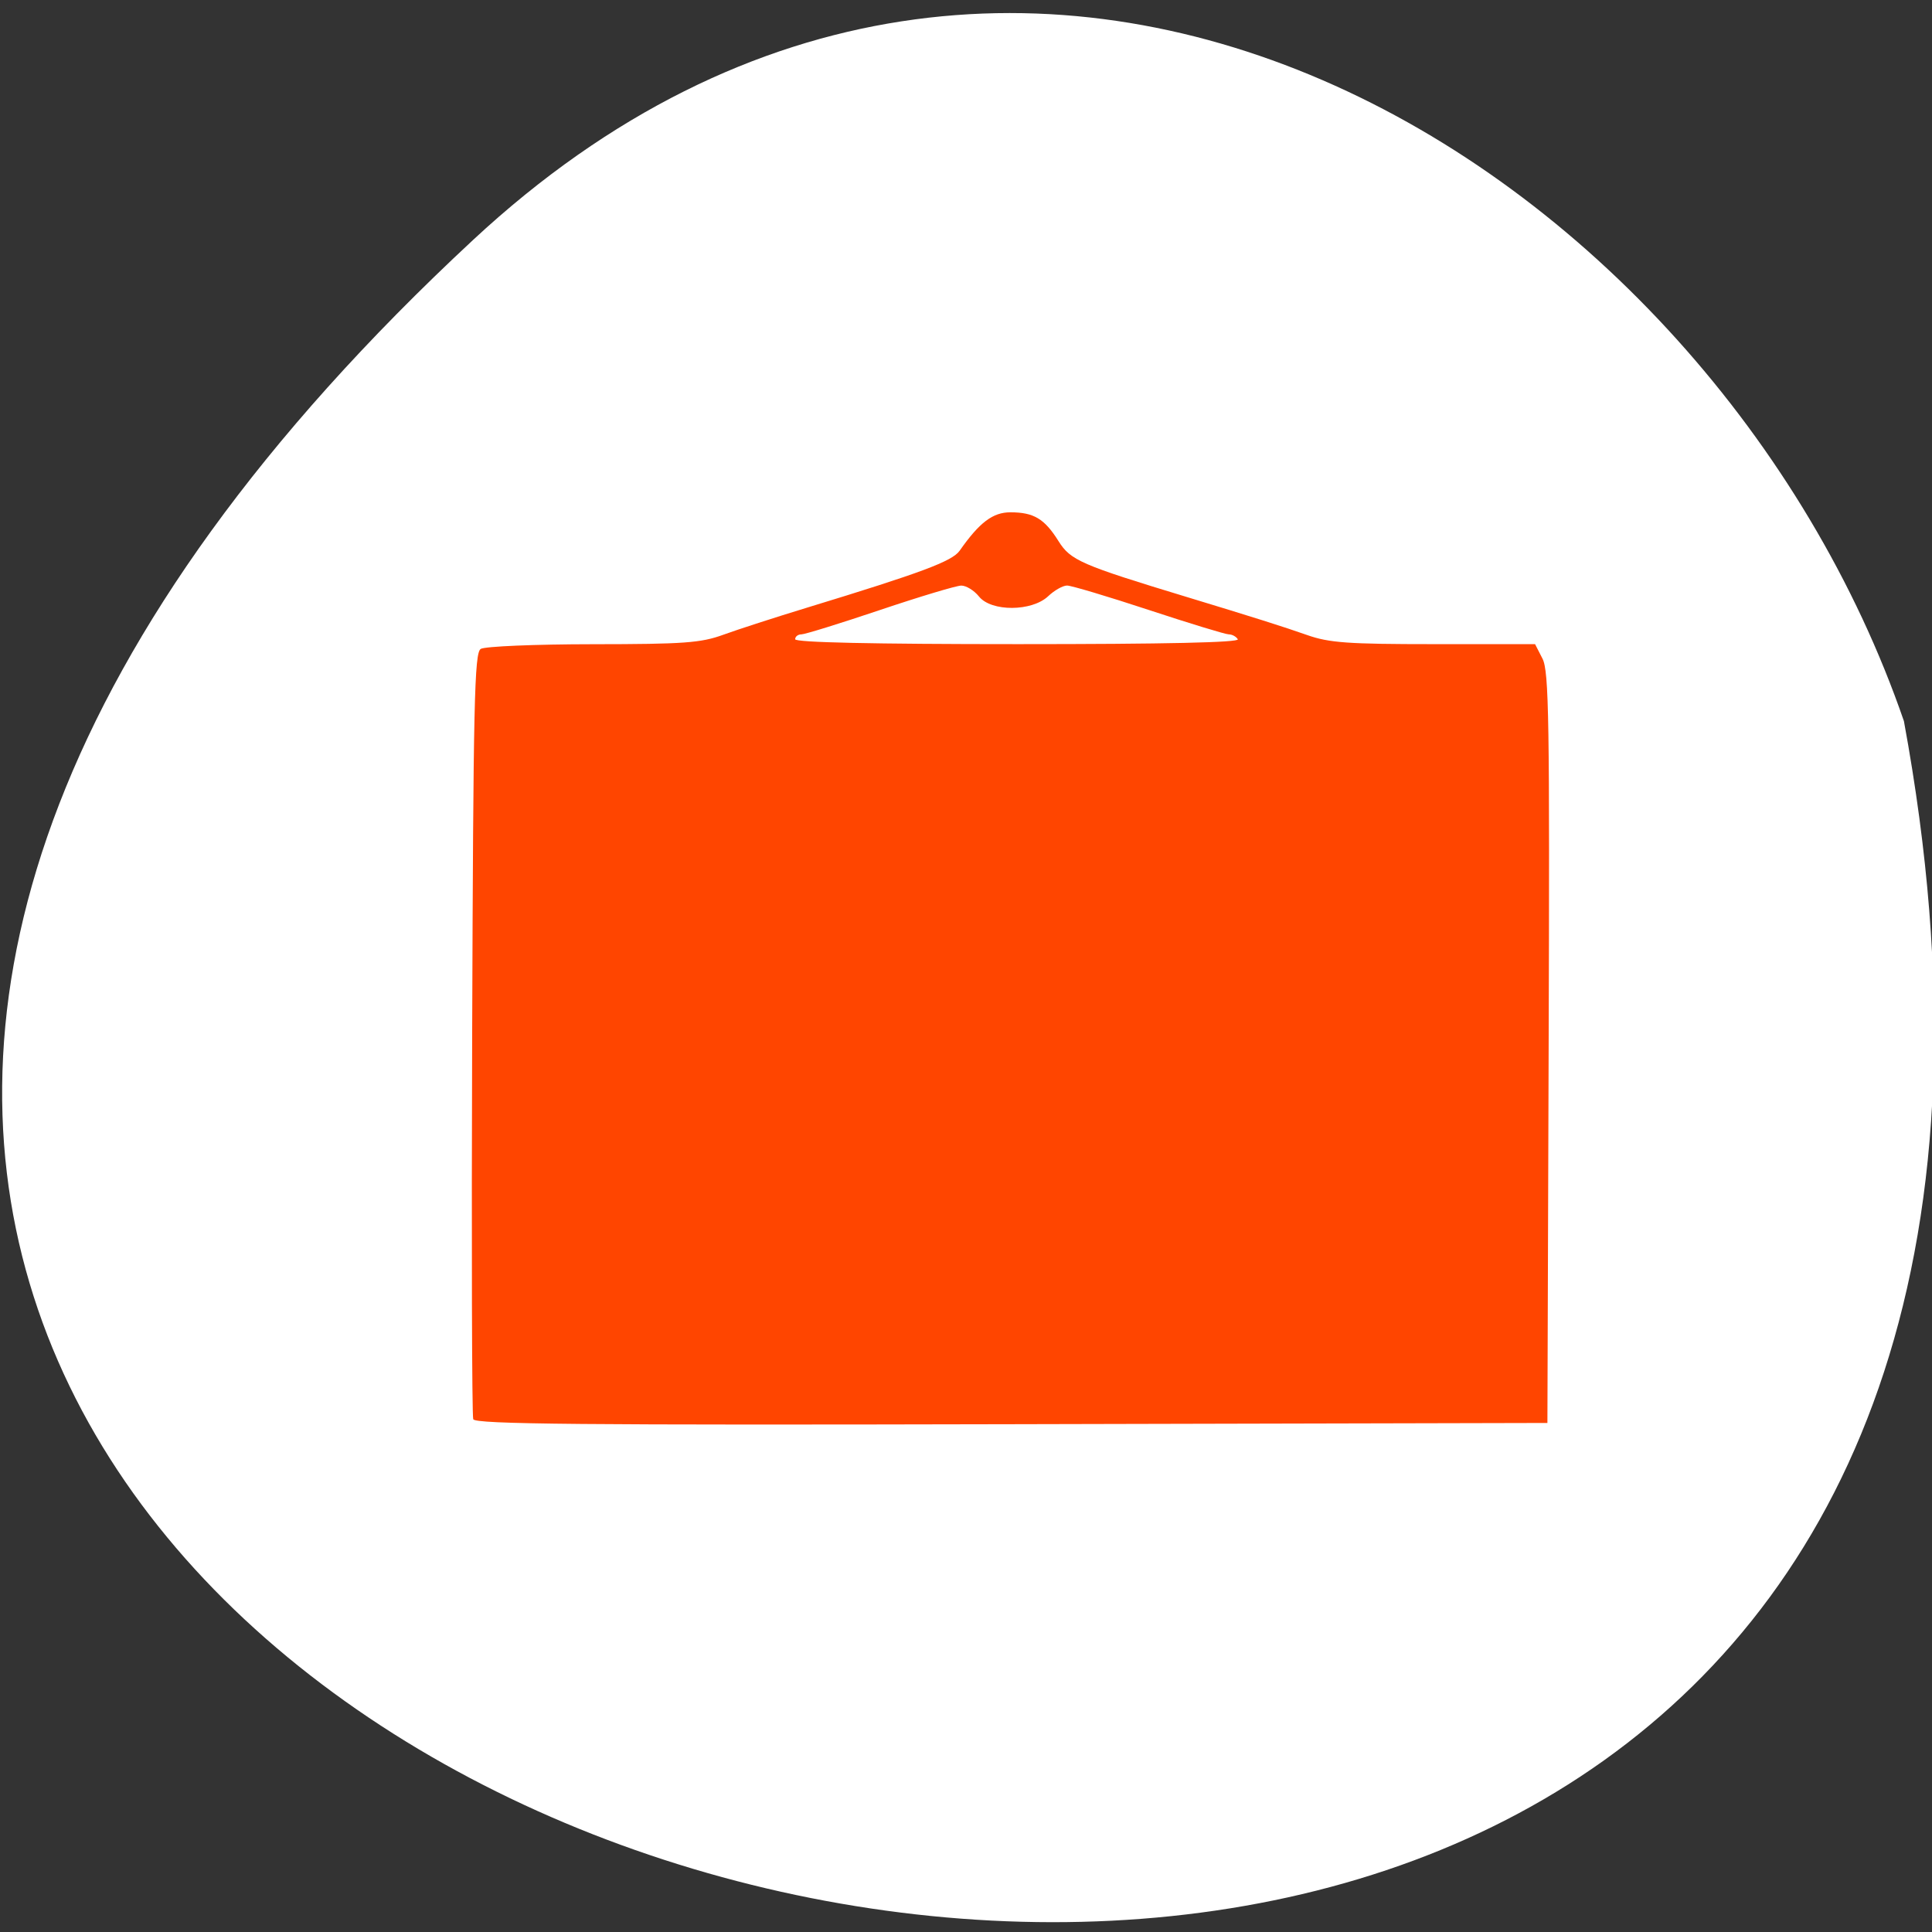<svg xmlns="http://www.w3.org/2000/svg" viewBox="0 0 256 256"><rect x="0" y="0" width="256" height="256" fill="#333333" stroke="none"/><path d="m 62.678 31.801 c -226.71 210.75 241.2 343.53 189.6 63.746 -25.452 -73.816 -116.81 -131.42 -189.6 -63.746 z" style="fill:#fff;color:#000"/><g style="fill:#ff4500"><path d="M 59.794,439.55 C 59.525,438.85 59.426,403.281 59.574,360.509 59.807,292.667 60.033,282.62 61.342,281.793 c 0.825,-0.521 11.247,-0.955 23.161,-0.963 18.864,-0.013 22.35,-0.265 27,-1.945 2.936,-1.062 10.739,-3.563 17.339,-5.558 23.645,-7.149 29.972,-9.489 31.5,-11.648 4.102,-5.798 6.858,-7.863 10.489,-7.863 4.834,0 7.055,1.317 9.949,5.901 2.485,3.936 4.632,4.862 26.562,11.456 13.663,4.108 20.045,6.107 24.839,7.78 4.55,1.588 8.427,1.863 26.224,1.863 l 20.885,0 1.532,2.962 c 1.344,2.598 1.5,12.402 1.276,79.75 l -0.256,76.788 -110.78,0.254 C 82.106,440.773 60.186,440.573 59.794,439.55 z M 217.842,279.814 c -0.34,-0.55 -1.174,-1 -1.854,-1 -0.68,0 -8.126,-2.25 -16.547,-5 -8.421,-2.75 -16.022,-5 -16.89,-5 -0.869,0 -2.622,0.98 -3.897,2.177 -3.374,3.17 -11.765,3.213 -14.309,0.073 -1.003,-1.238 -2.651,-2.246 -3.663,-2.24 -1.012,0.005 -8.573,2.255 -16.802,5 -8.229,2.745 -15.542,4.99 -16.25,4.99 -0.708,0 -1.287,0.45 -1.287,1 0,0.652 16.02,1 46.059,1 30.451,0 45.85,-0.339 45.441,-1 z" transform="matrix(0.641 0 0 0.647 24.378 -96.335)"/></g></svg>